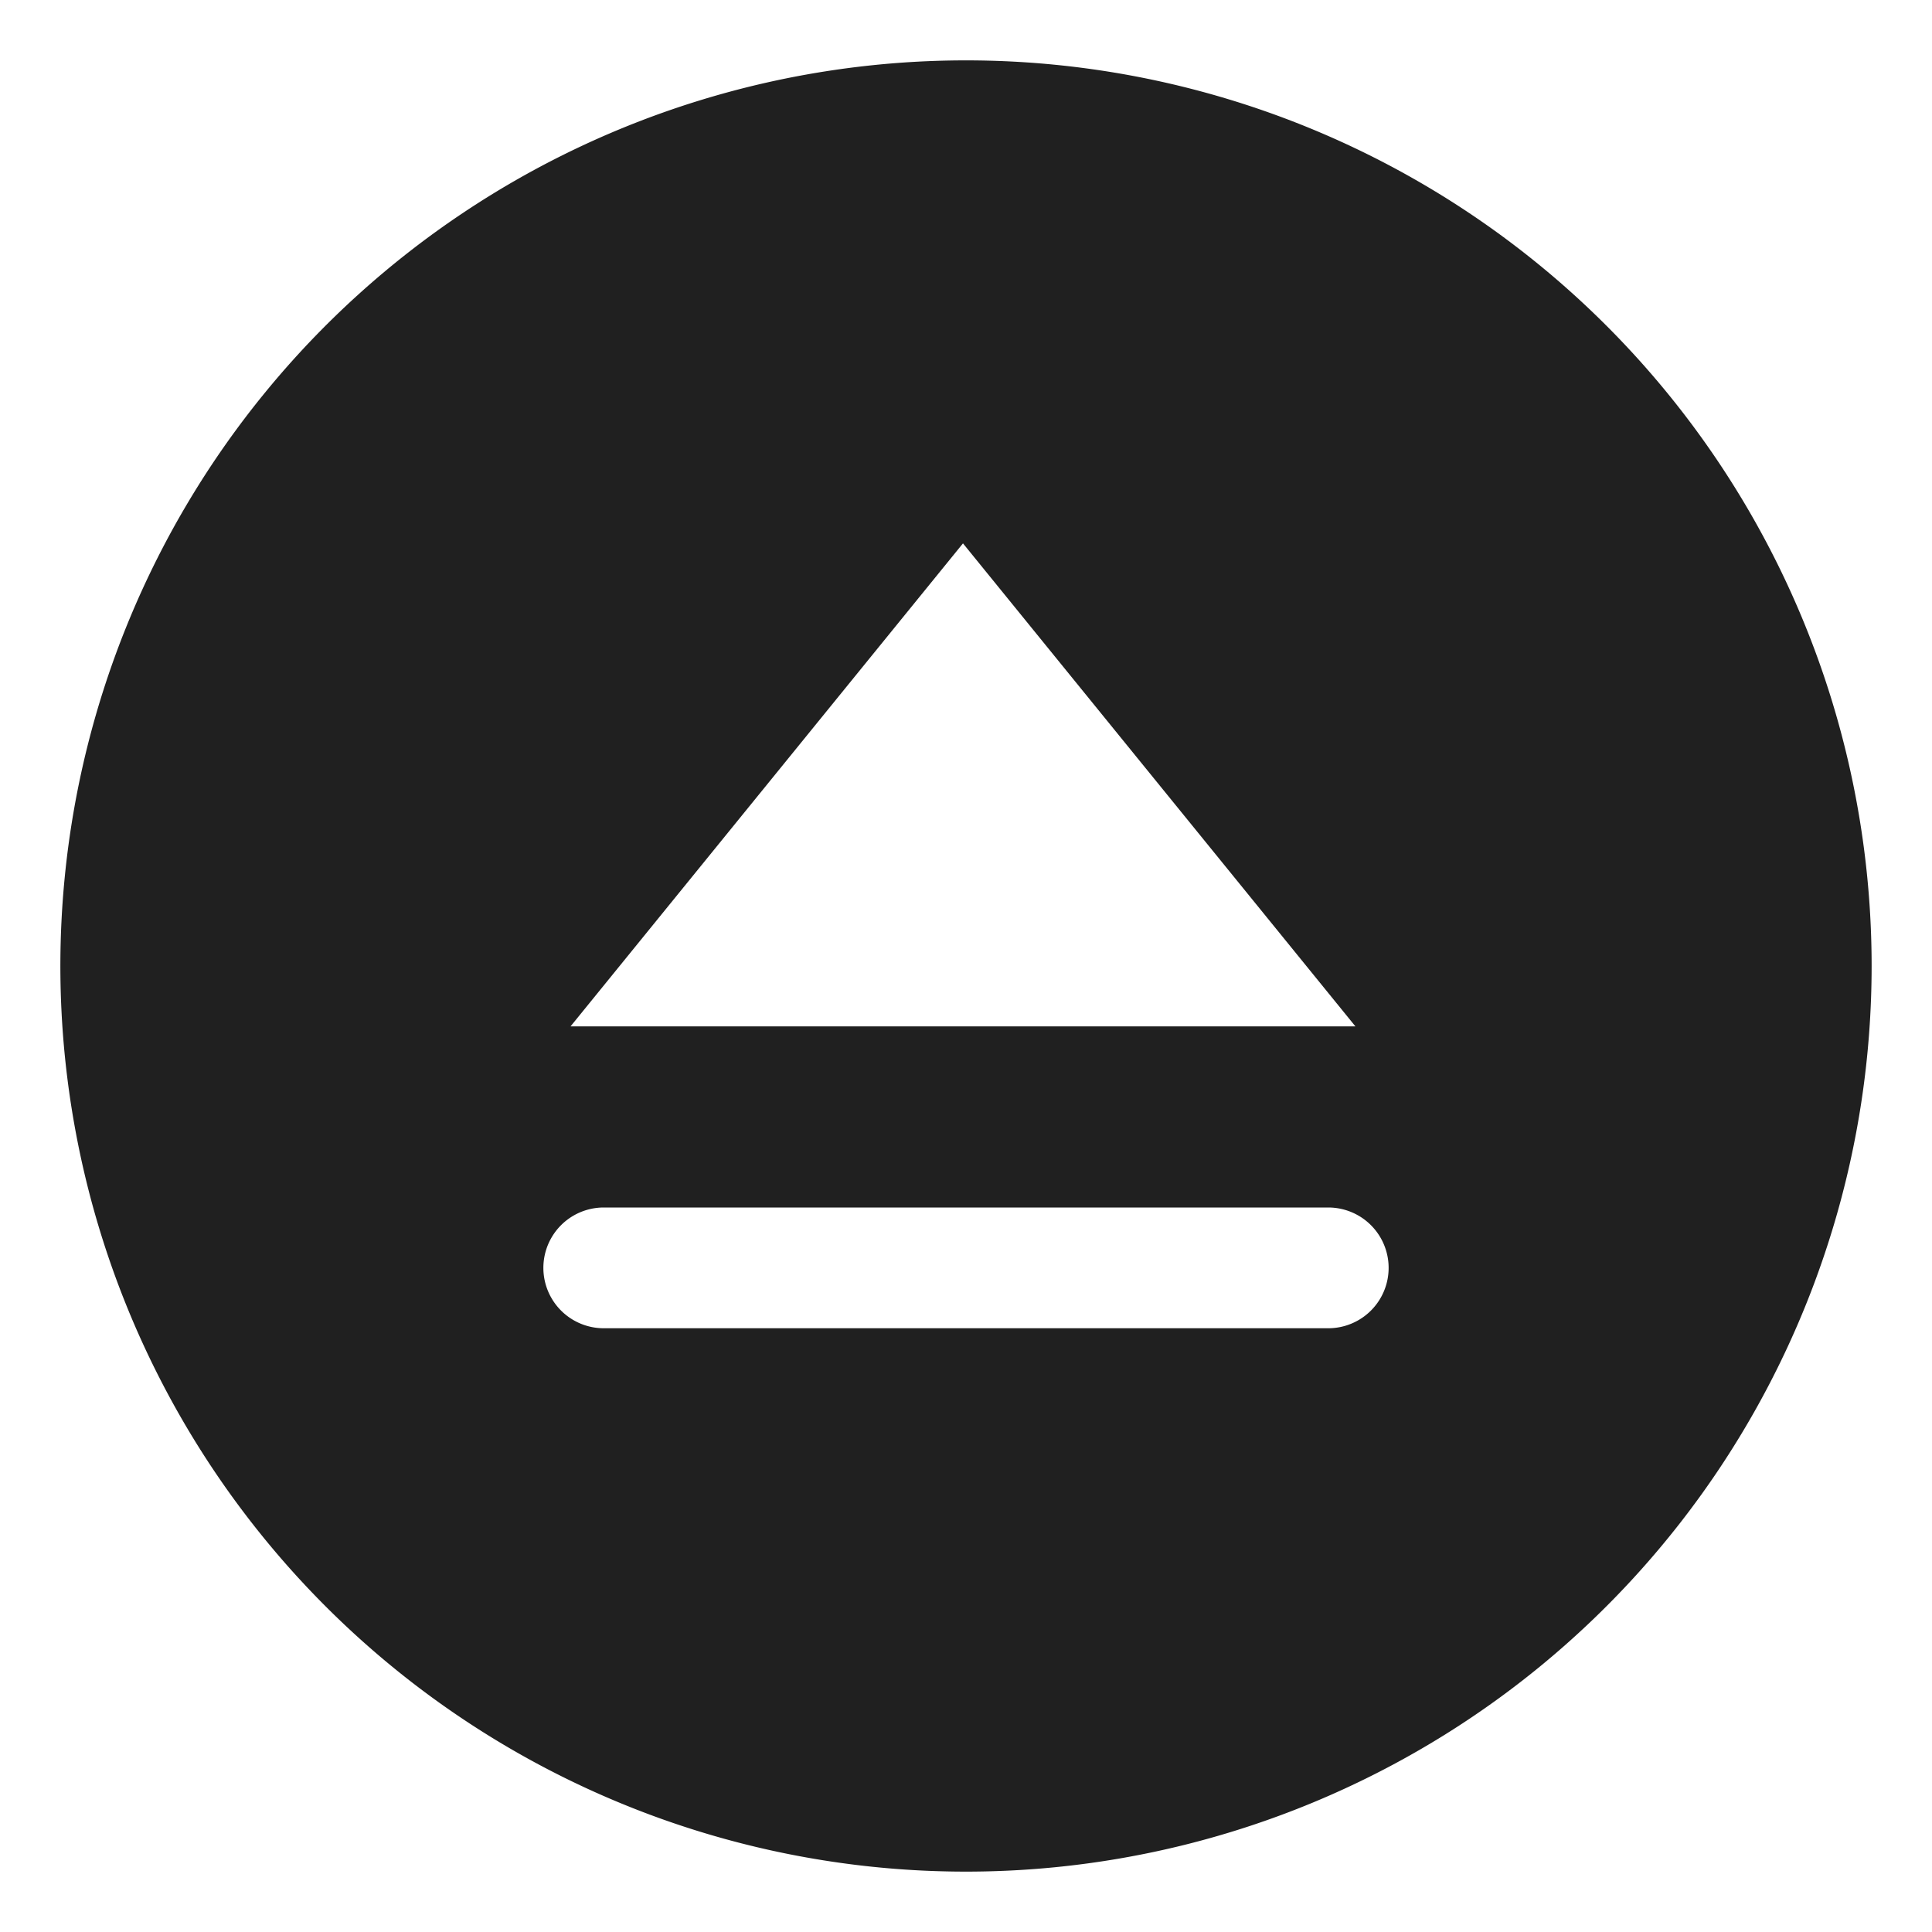 <svg xmlns="http://www.w3.org/2000/svg" viewBox="0 0 64 64" aria-labelledby="title" aria-describedby="desc"><path data-name="layer1" d="M32 2a30 30 0 1 0 30 30A30 30 0 0 0 32 2zm-.1 16l13 16h-26zM44 44H20a2 2 0 0 1 0-4h24a2 2 0 0 1 0 4z" fill="#202020"/></svg>